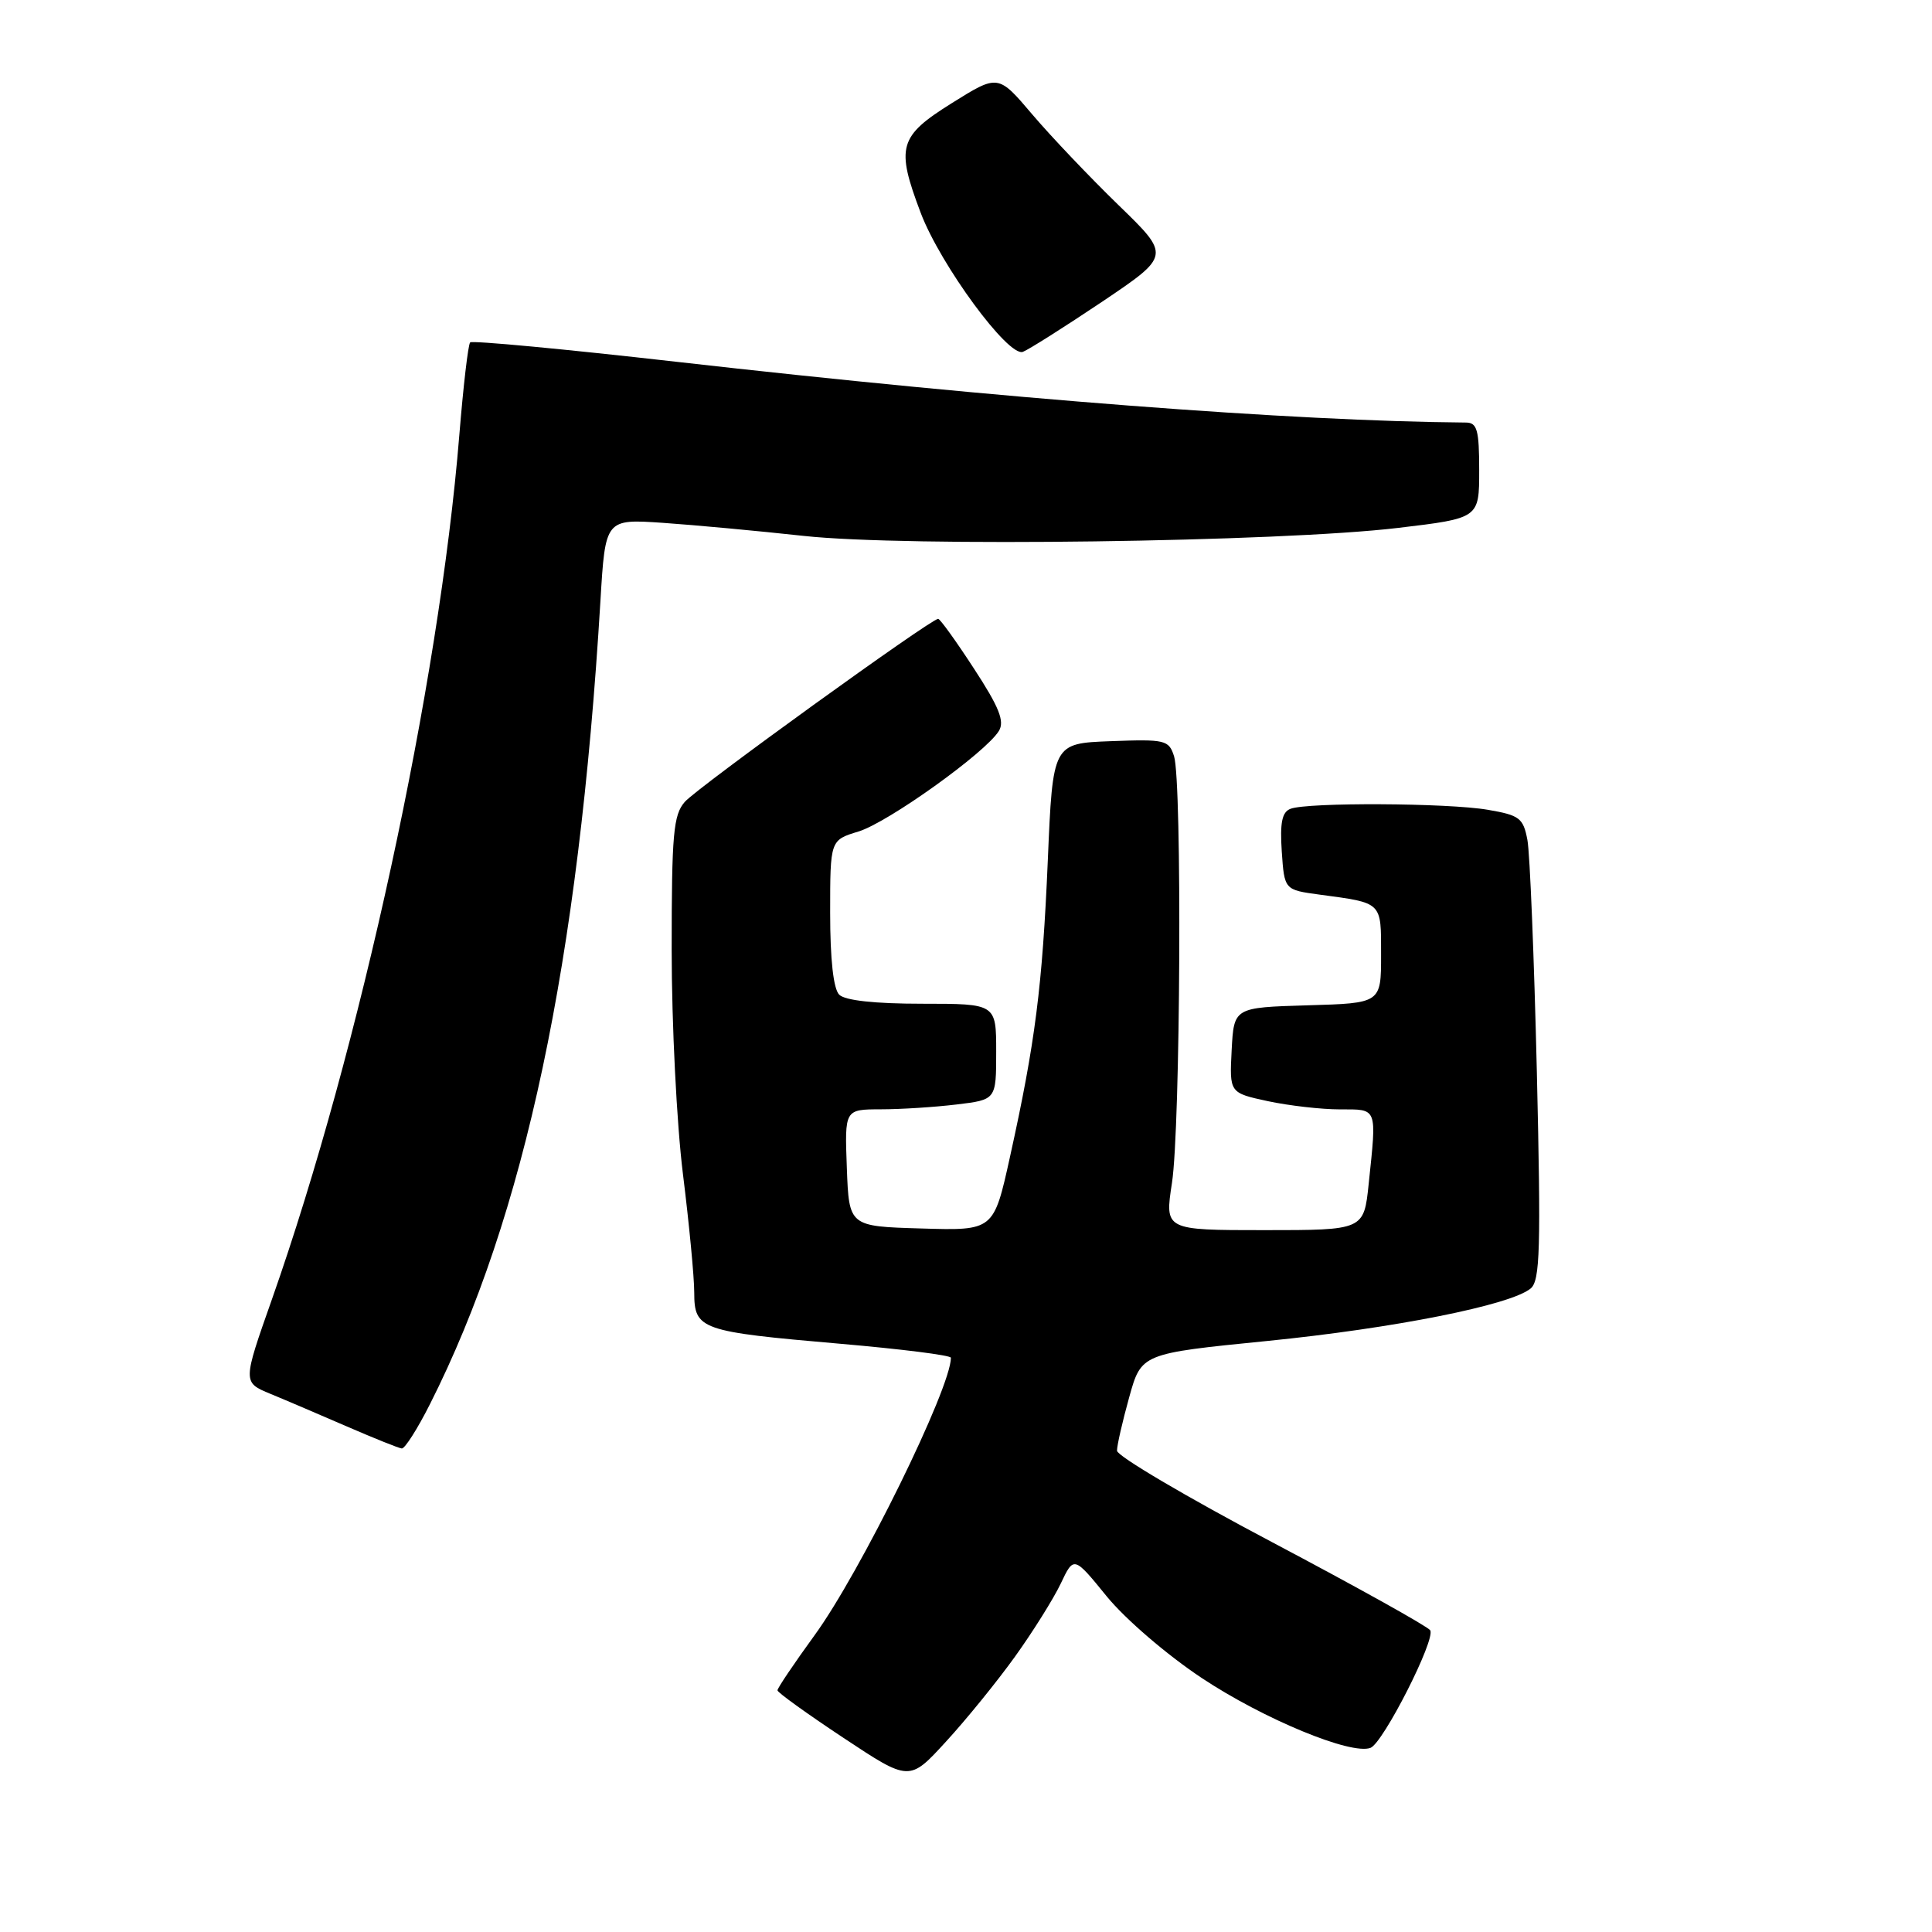 <?xml version="1.0" encoding="UTF-8" standalone="no"?>
<!DOCTYPE svg PUBLIC "-//W3C//DTD SVG 1.1//EN" "http://www.w3.org/Graphics/SVG/1.1/DTD/svg11.dtd" >
<svg xmlns="http://www.w3.org/2000/svg" xmlns:xlink="http://www.w3.org/1999/xlink" version="1.1" viewBox="0 0 256 256">
 <g >
 <path fill="currentColor"
d=" M 134.50 219.50 C 136.87 216.20 139.59 211.85 140.55 209.84 C 142.29 206.17 142.29 206.17 146.65 211.53 C 149.11 214.54 154.62 219.28 159.26 222.36 C 167.43 227.78 179.04 232.58 181.60 231.60 C 183.28 230.95 190.26 217.22 189.51 216.02 C 189.21 215.53 179.75 210.26 168.49 204.31 C 157.23 198.36 148.02 192.93 148.01 192.23 C 148.00 191.54 148.73 188.36 149.62 185.16 C 151.23 179.35 151.23 179.35 167.87 177.69 C 184.76 176.00 200.17 172.93 202.82 170.73 C 204.07 169.70 204.19 165.48 203.64 142.01 C 203.28 126.88 202.72 113.06 202.39 111.30 C 201.84 108.39 201.35 108.02 197.14 107.30 C 191.85 106.39 173.26 106.30 171.00 107.17 C 169.87 107.60 169.59 109.00 169.84 112.83 C 170.19 117.91 170.19 117.91 174.84 118.54 C 183.24 119.67 183.00 119.44 183.00 126.53 C 183.00 132.93 183.00 132.93 173.25 133.21 C 163.50 133.50 163.50 133.50 163.20 139.16 C 162.91 144.81 162.91 144.81 168.00 145.91 C 170.81 146.51 175.10 147.00 177.55 147.00 C 182.57 147.00 182.43 146.63 181.36 156.85 C 180.72 163.00 180.72 163.00 167.52 163.00 C 154.33 163.00 154.33 163.00 155.29 156.75 C 156.42 149.46 156.64 103.58 155.57 100.21 C 154.88 98.05 154.41 97.94 147.17 98.21 C 139.50 98.50 139.50 98.50 138.84 114.00 C 138.12 130.75 137.18 138.12 133.83 153.28 C 131.67 163.07 131.67 163.07 122.08 162.78 C 112.50 162.50 112.50 162.50 112.21 154.75 C 111.92 147.00 111.92 147.00 116.71 146.99 C 119.34 146.99 123.86 146.70 126.75 146.35 C 132.00 145.72 132.00 145.72 132.00 139.36 C 132.00 133.00 132.00 133.00 122.20 133.00 C 115.91 133.00 111.97 132.57 111.20 131.80 C 110.43 131.03 110.00 127.12 110.00 120.96 C 110.00 111.32 110.00 111.32 113.75 110.18 C 117.66 108.99 130.61 99.72 132.36 96.85 C 133.14 95.57 132.39 93.70 129.06 88.60 C 126.70 84.97 124.56 82.00 124.31 82.00 C 123.35 82.00 92.42 104.34 90.75 106.24 C 89.22 107.97 89.00 110.49 89.00 125.90 C 89.00 135.62 89.67 148.96 90.49 155.54 C 91.31 162.12 91.99 169.20 91.99 171.27 C 92.00 176.18 92.79 176.45 111.27 178.05 C 119.37 178.75 126.00 179.58 126.00 179.91 C 126.00 183.93 113.98 208.40 107.92 216.70 C 105.22 220.42 103.01 223.69 103.02 223.98 C 103.03 224.27 106.97 227.10 111.77 230.28 C 120.50 236.07 120.50 236.07 125.34 230.78 C 128.01 227.88 132.13 222.80 134.50 219.50 Z  M 56.98 186.04 C 69.56 161.13 76.68 127.53 79.56 79.63 C 80.21 68.76 80.21 68.76 87.85 69.28 C 92.06 69.57 100.45 70.35 106.50 71.01 C 119.97 72.49 169.60 71.82 185.25 69.95 C 196.00 68.67 196.00 68.67 196.00 62.33 C 196.00 56.97 195.73 56.00 194.25 55.99 C 171.33 55.81 132.92 52.86 89.64 47.94 C 74.87 46.26 62.56 45.10 62.30 45.37 C 62.03 45.63 61.39 51.17 60.86 57.68 C 58.18 90.73 47.71 138.99 36.03 172.17 C 32.15 183.17 32.15 183.17 35.83 184.69 C 37.85 185.52 42.42 187.48 46.00 189.03 C 49.58 190.58 52.83 191.89 53.24 191.93 C 53.64 191.97 55.33 189.32 56.98 186.04 Z  M 146.04 39.98 C 155.11 33.87 155.11 33.87 148.22 27.19 C 144.43 23.51 139.28 18.10 136.79 15.17 C 132.26 9.83 132.26 9.83 126.13 13.66 C 119.08 18.07 118.69 19.46 122.00 28.21 C 124.62 35.11 133.62 47.36 135.54 46.62 C 136.32 46.32 141.04 43.33 146.04 39.98 Z "/>
</g>
</svg>